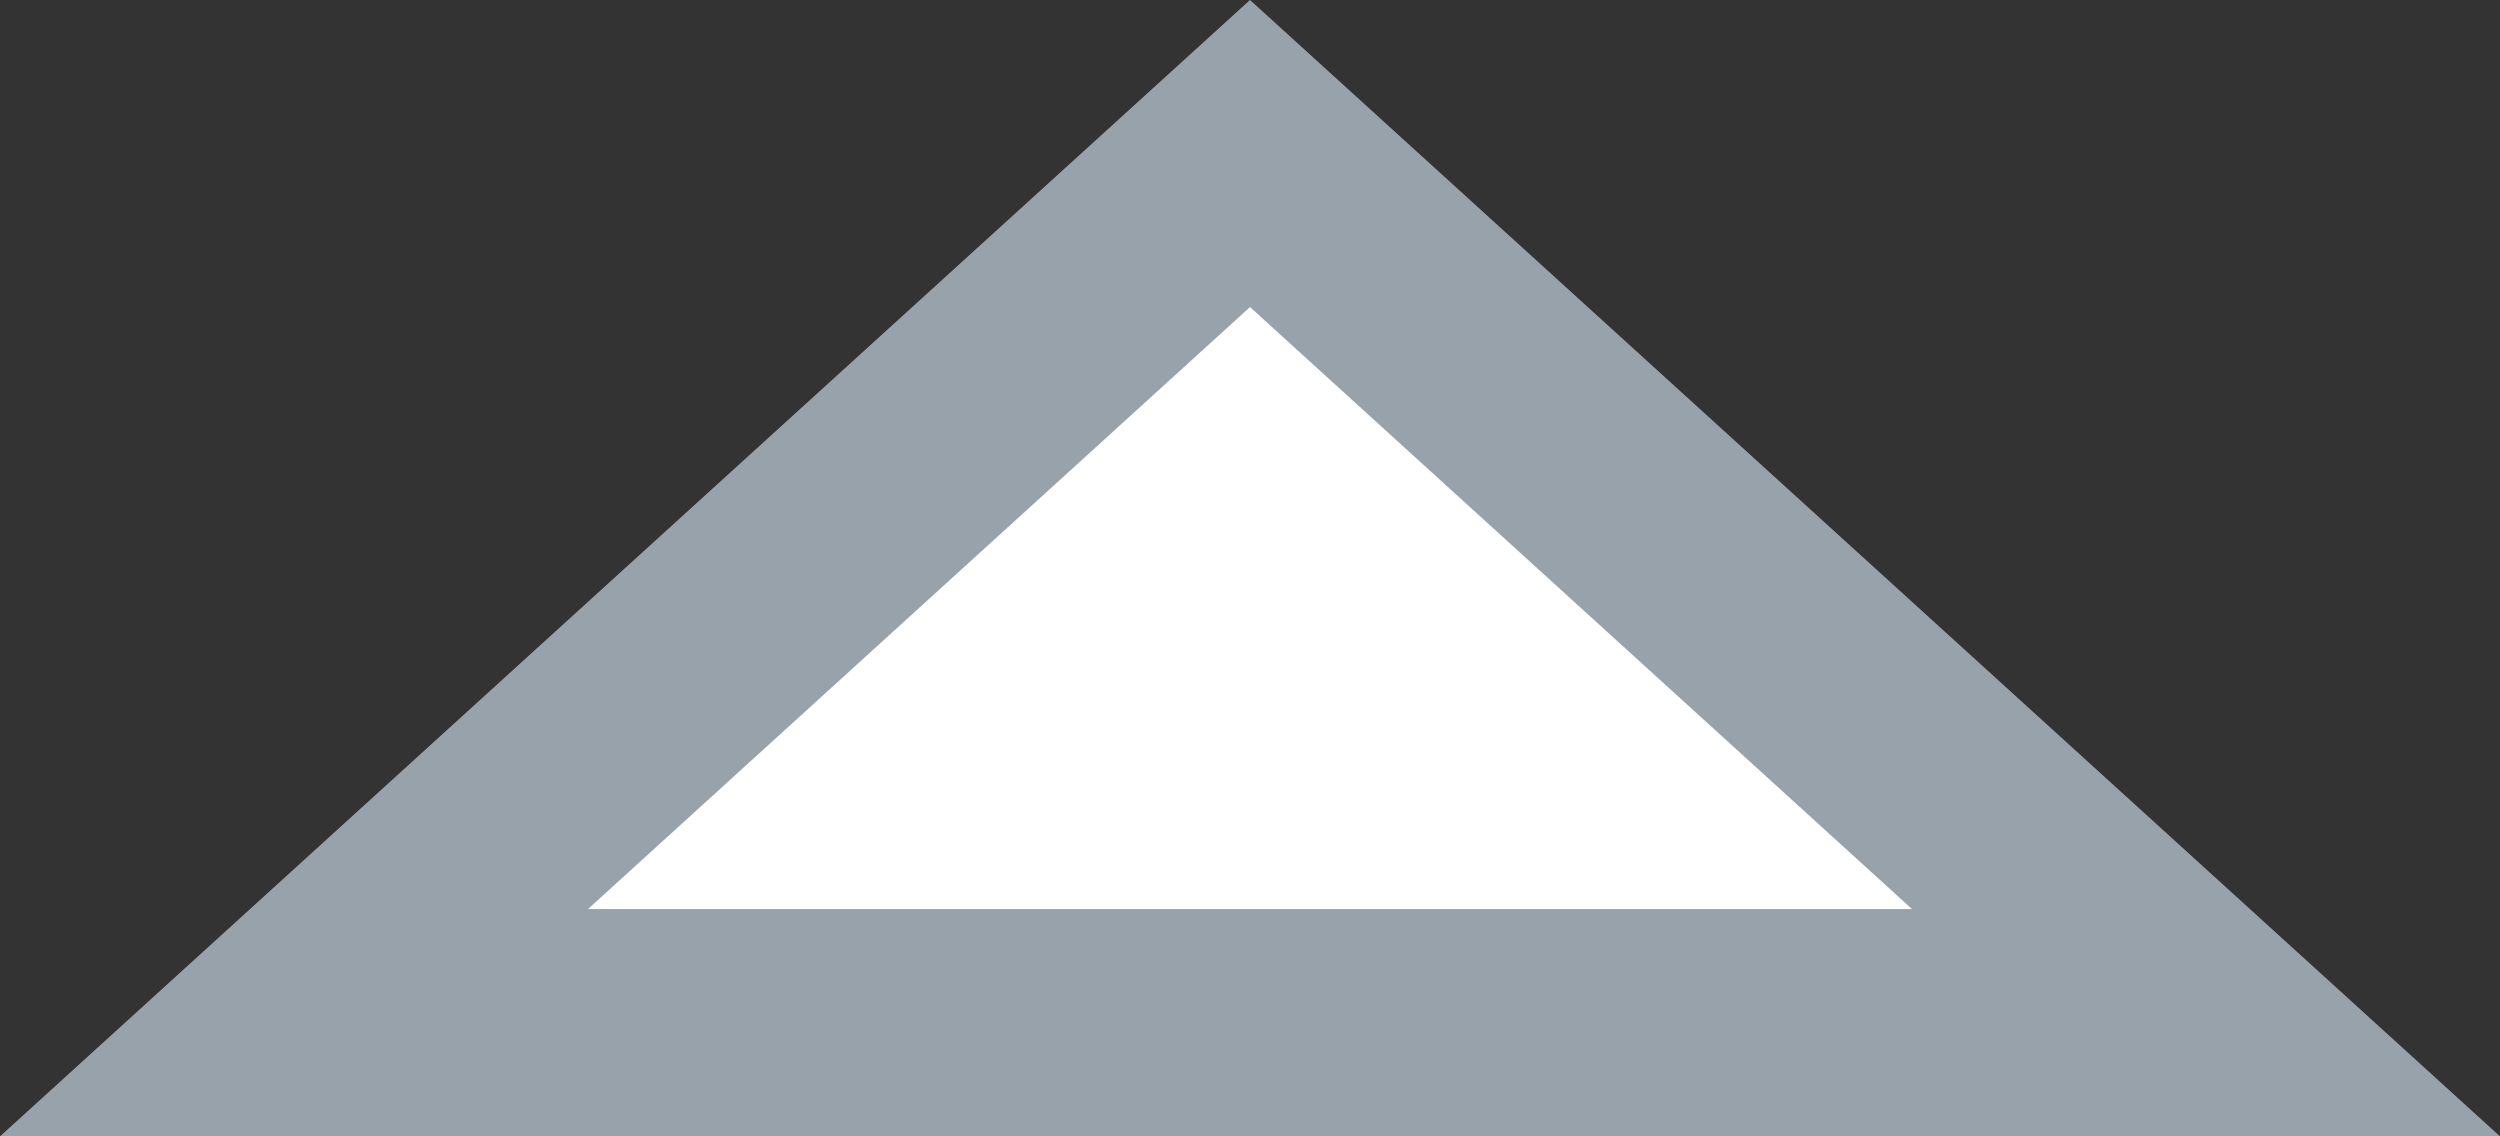 <svg xmlns="http://www.w3.org/2000/svg" viewBox="0 0 11 5"><rect x="0" y="0" width="11" height="5" fill="#333333" stroke="none"/><defs><style>.a{fill:#fff;}.b,.c{stroke:none;}.c{fill:#98a2aa;}</style></defs><g class="a"><path class="b" d="M 9.707 4.5 L 1.293 4.5 L 5.5 0.676 L 9.707 4.5 Z"/><path class="c" d="M 5.5 1.351 L 2.587 4 L 8.413 4 L 5.5 1.351 M 5.5 0 L 11 5 L 0 5 L 5.5 0 Z"/></g></svg>
